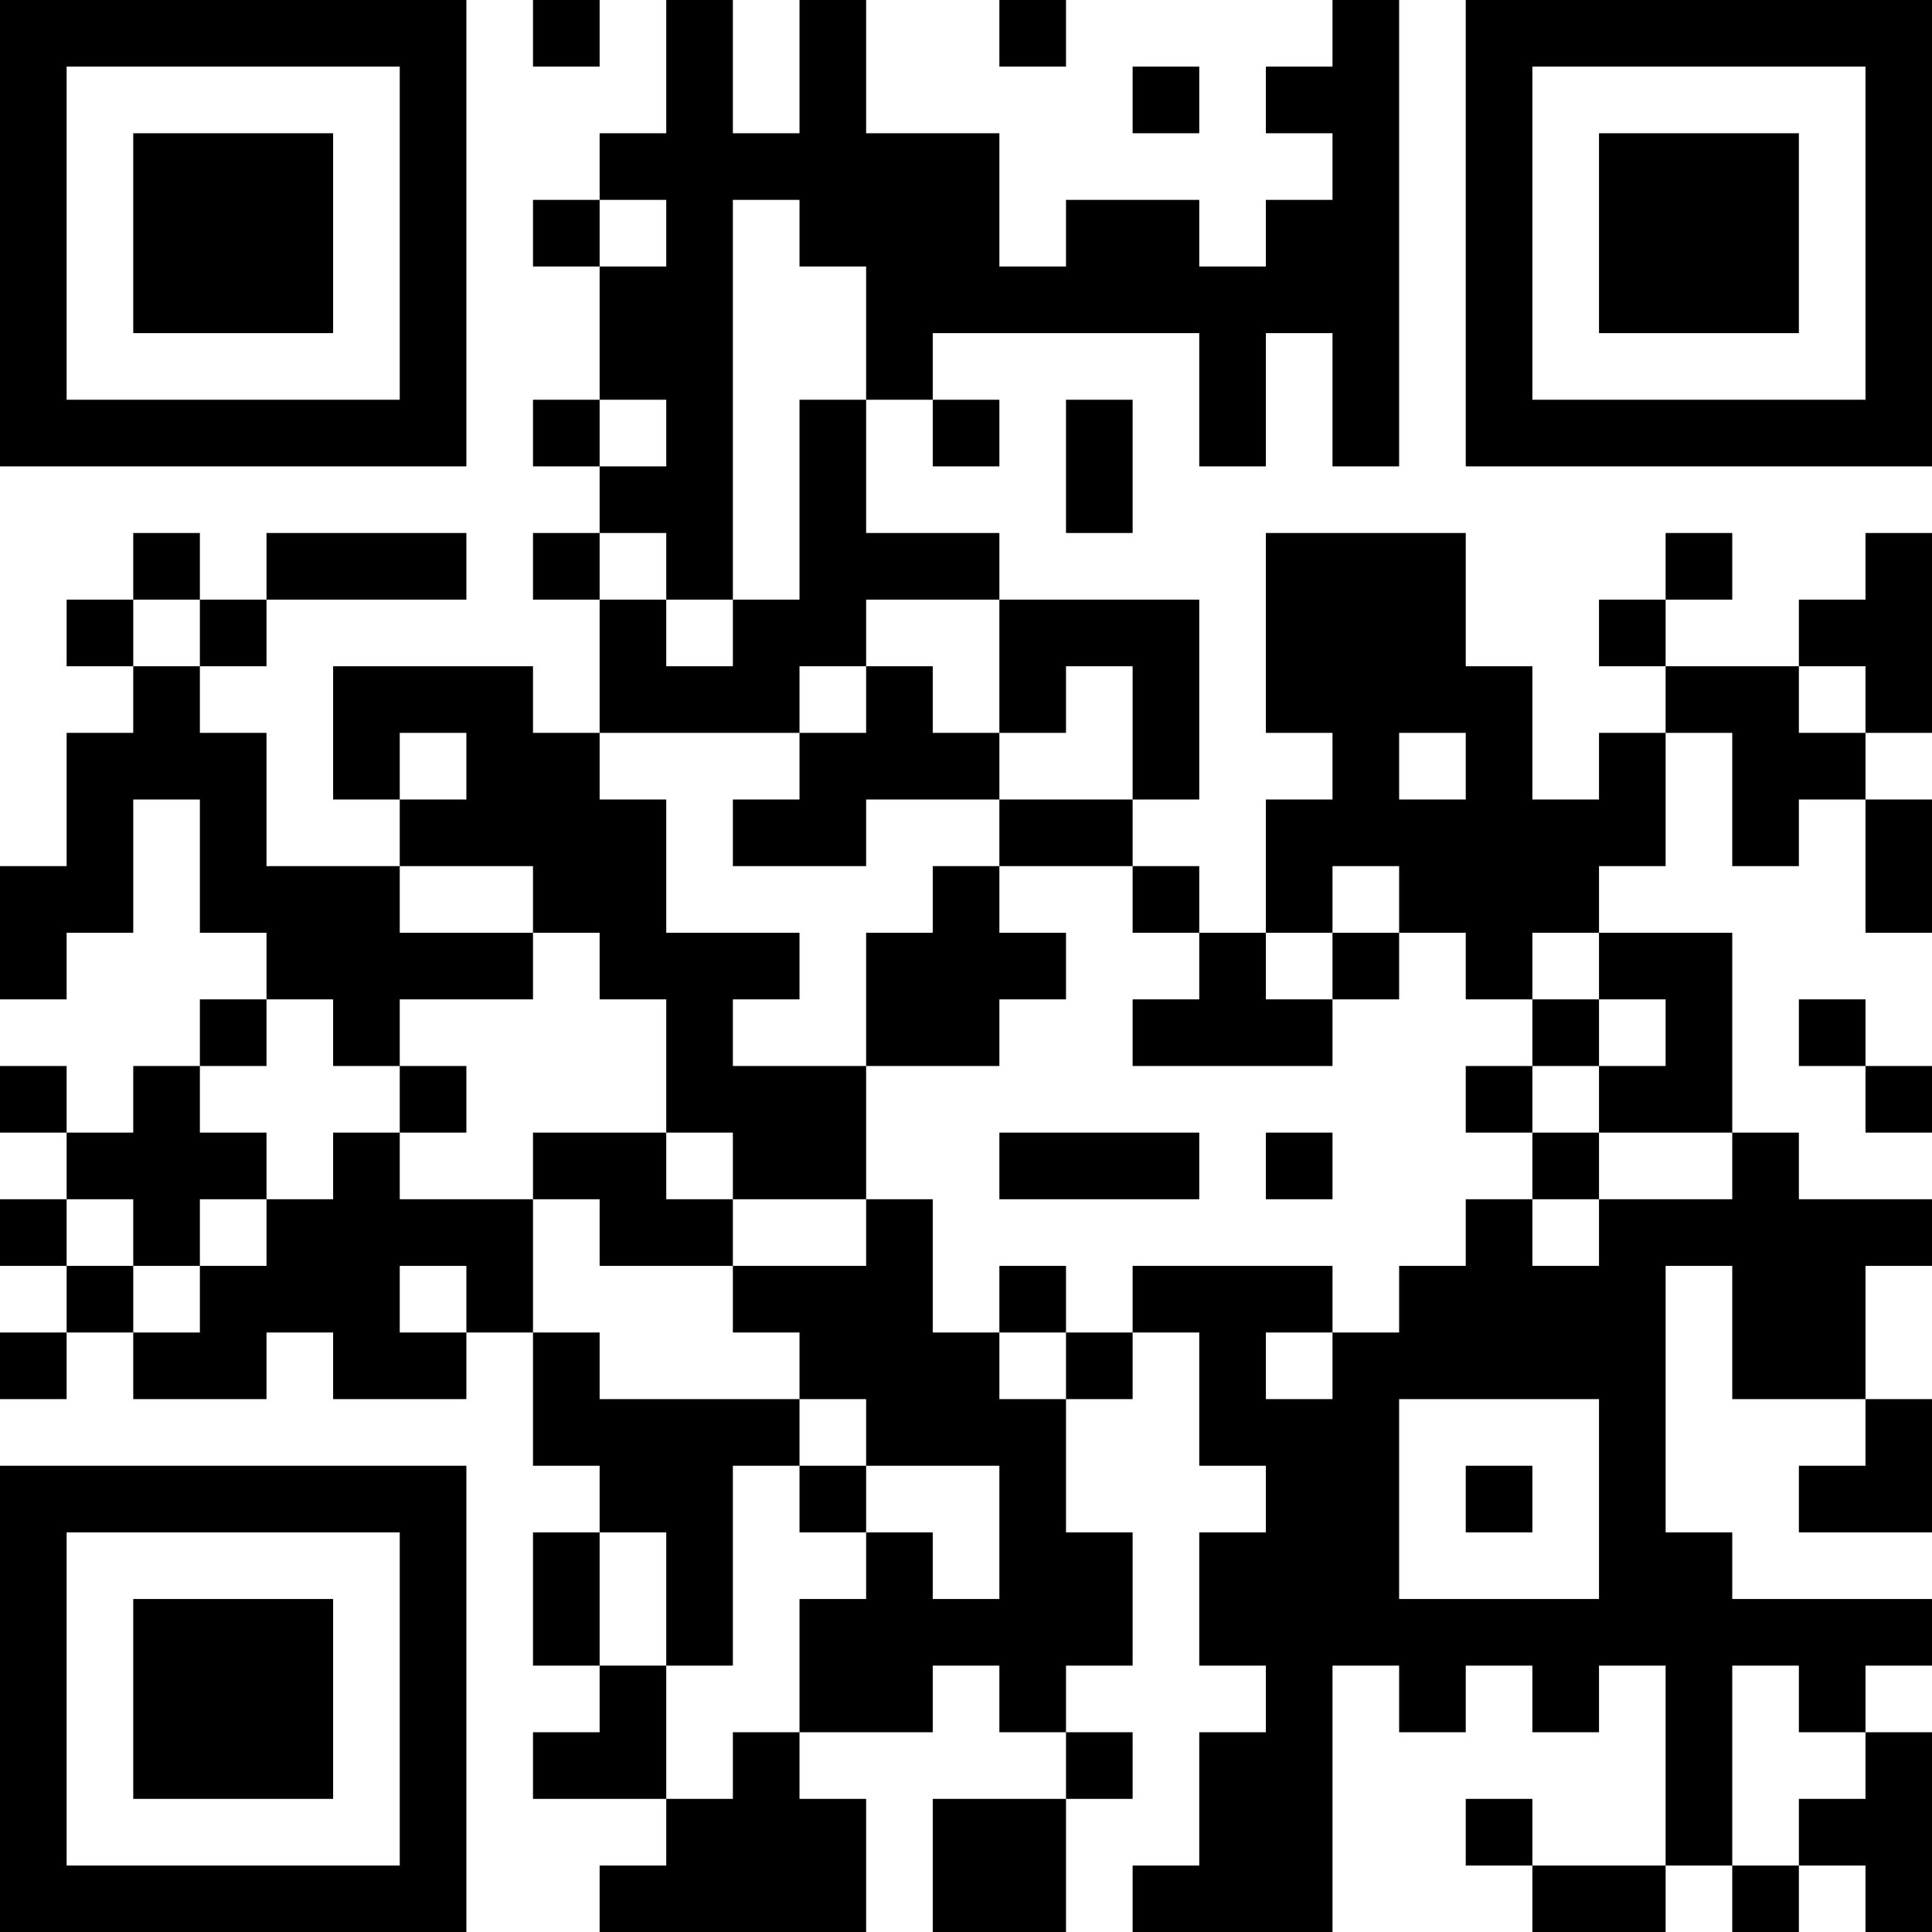 <?xml version="1.0" encoding="UTF-8"?>
<svg xmlns="http://www.w3.org/2000/svg" version="1.1" width="200" height="200" viewBox="0 0 200 200"><rect x="0" y="0" width="200" height="200" fill="#ffffff"/><g transform="scale(6.897)"><g transform="translate(0,0)"><path fill-rule="evenodd" d="M8 0L8 1L9 1L9 0ZM10 0L10 2L9 2L9 3L8 3L8 4L9 4L9 6L8 6L8 7L9 7L9 8L8 8L8 9L9 9L9 11L8 11L8 10L5 10L5 12L6 12L6 13L4 13L4 11L3 11L3 10L4 10L4 9L7 9L7 8L4 8L4 9L3 9L3 8L2 8L2 9L1 9L1 10L2 10L2 11L1 11L1 13L0 13L0 15L1 15L1 14L2 14L2 12L3 12L3 14L4 14L4 15L3 15L3 16L2 16L2 17L1 17L1 16L0 16L0 17L1 17L1 18L0 18L0 19L1 19L1 20L0 20L0 21L1 21L1 20L2 20L2 21L4 21L4 20L5 20L5 21L7 21L7 20L8 20L8 22L9 22L9 23L8 23L8 25L9 25L9 26L8 26L8 27L10 27L10 28L9 28L9 29L13 29L13 27L12 27L12 26L14 26L14 25L15 25L15 26L16 26L16 27L14 27L14 29L16 29L16 27L17 27L17 26L16 26L16 25L17 25L17 23L16 23L16 21L17 21L17 20L18 20L18 22L19 22L19 23L18 23L18 25L19 25L19 26L18 26L18 28L17 28L17 29L20 29L20 25L21 25L21 26L22 26L22 25L23 25L23 26L24 26L24 25L25 25L25 28L23 28L23 27L22 27L22 28L23 28L23 29L25 29L25 28L26 28L26 29L27 29L27 28L28 28L28 29L29 29L29 26L28 26L28 25L29 25L29 24L26 24L26 23L25 23L25 19L26 19L26 21L28 21L28 22L27 22L27 23L29 23L29 21L28 21L28 19L29 19L29 18L27 18L27 17L26 17L26 14L24 14L24 13L25 13L25 11L26 11L26 13L27 13L27 12L28 12L28 14L29 14L29 12L28 12L28 11L29 11L29 8L28 8L28 9L27 9L27 10L25 10L25 9L26 9L26 8L25 8L25 9L24 9L24 10L25 10L25 11L24 11L24 12L23 12L23 10L22 10L22 8L19 8L19 11L20 11L20 12L19 12L19 14L18 14L18 13L17 13L17 12L18 12L18 9L15 9L15 8L13 8L13 6L14 6L14 7L15 7L15 6L14 6L14 5L18 5L18 7L19 7L19 5L20 5L20 7L21 7L21 0L20 0L20 1L19 1L19 2L20 2L20 3L19 3L19 4L18 4L18 3L16 3L16 4L15 4L15 2L13 2L13 0L12 0L12 2L11 2L11 0ZM15 0L15 1L16 1L16 0ZM17 1L17 2L18 2L18 1ZM9 3L9 4L10 4L10 3ZM11 3L11 9L10 9L10 8L9 8L9 9L10 9L10 10L11 10L11 9L12 9L12 6L13 6L13 4L12 4L12 3ZM9 6L9 7L10 7L10 6ZM16 6L16 8L17 8L17 6ZM2 9L2 10L3 10L3 9ZM13 9L13 10L12 10L12 11L9 11L9 12L10 12L10 14L12 14L12 15L11 15L11 16L13 16L13 18L11 18L11 17L10 17L10 15L9 15L9 14L8 14L8 13L6 13L6 14L8 14L8 15L6 15L6 16L5 16L5 15L4 15L4 16L3 16L3 17L4 17L4 18L3 18L3 19L2 19L2 18L1 18L1 19L2 19L2 20L3 20L3 19L4 19L4 18L5 18L5 17L6 17L6 18L8 18L8 20L9 20L9 21L12 21L12 22L11 22L11 25L10 25L10 23L9 23L9 25L10 25L10 27L11 27L11 26L12 26L12 24L13 24L13 23L14 23L14 24L15 24L15 22L13 22L13 21L12 21L12 20L11 20L11 19L13 19L13 18L14 18L14 20L15 20L15 21L16 21L16 20L17 20L17 19L20 19L20 20L19 20L19 21L20 21L20 20L21 20L21 19L22 19L22 18L23 18L23 19L24 19L24 18L26 18L26 17L24 17L24 16L25 16L25 15L24 15L24 14L23 14L23 15L22 15L22 14L21 14L21 13L20 13L20 14L19 14L19 15L20 15L20 16L17 16L17 15L18 15L18 14L17 14L17 13L15 13L15 12L17 12L17 10L16 10L16 11L15 11L15 9ZM13 10L13 11L12 11L12 12L11 12L11 13L13 13L13 12L15 12L15 11L14 11L14 10ZM27 10L27 11L28 11L28 10ZM6 11L6 12L7 12L7 11ZM21 11L21 12L22 12L22 11ZM14 13L14 14L13 14L13 16L15 16L15 15L16 15L16 14L15 14L15 13ZM20 14L20 15L21 15L21 14ZM23 15L23 16L22 16L22 17L23 17L23 18L24 18L24 17L23 17L23 16L24 16L24 15ZM27 15L27 16L28 16L28 17L29 17L29 16L28 16L28 15ZM6 16L6 17L7 17L7 16ZM8 17L8 18L9 18L9 19L11 19L11 18L10 18L10 17ZM15 17L15 18L18 18L18 17ZM19 17L19 18L20 18L20 17ZM6 19L6 20L7 20L7 19ZM15 19L15 20L16 20L16 19ZM21 21L21 24L24 24L24 21ZM12 22L12 23L13 23L13 22ZM22 22L22 23L23 23L23 22ZM26 25L26 28L27 28L27 27L28 27L28 26L27 26L27 25ZM0 0L0 7L7 7L7 0ZM1 1L1 6L6 6L6 1ZM2 2L2 5L5 5L5 2ZM22 0L22 7L29 7L29 0ZM23 1L23 6L28 6L28 1ZM24 2L24 5L27 5L27 2ZM0 22L0 29L7 29L7 22ZM1 23L1 28L6 28L6 23ZM2 24L2 27L5 27L5 24Z" fill="#000000"/></g></g></svg>
